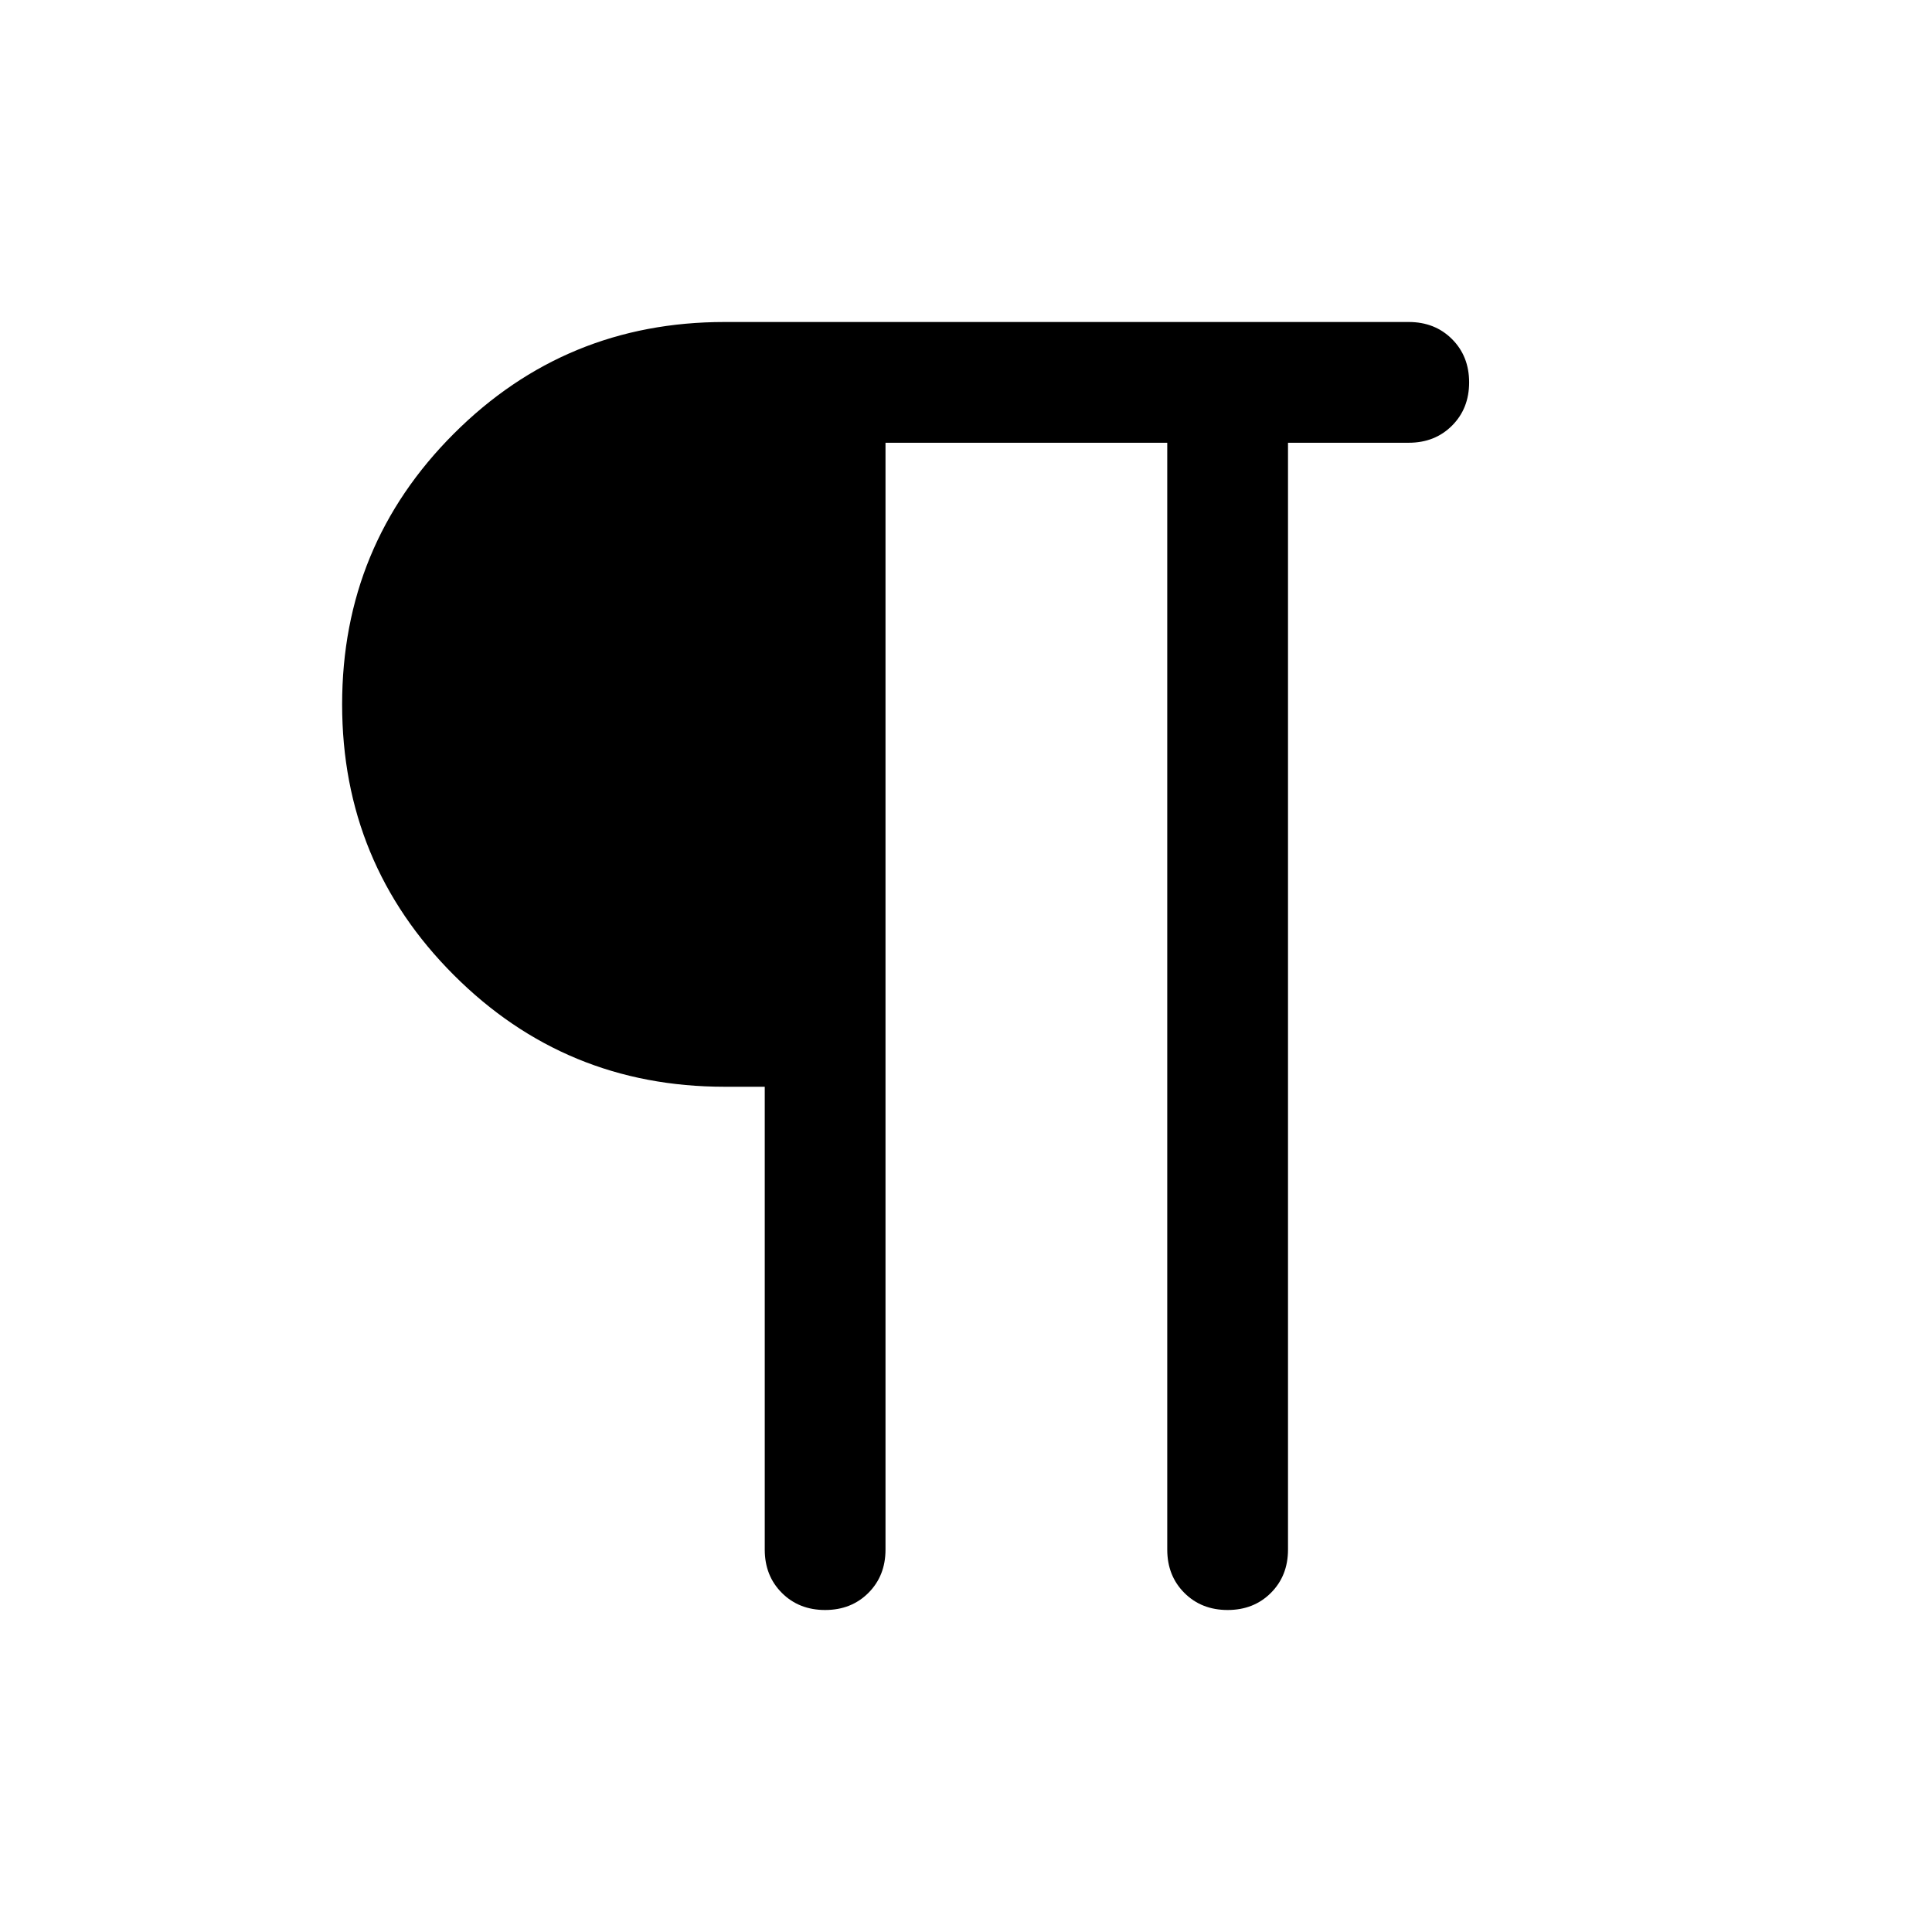 <svg viewBox="0 0 48 48" xmlns="http://www.w3.org/2000/svg" height="1.5em" width="1.5em"><path fill="currentColor" d="M20.5 40q-.65 0-1.075-.425Q19 39.15 19 38.5V27h-1q-3.95 0-6.725-2.775Q8.5 21.45 8.5 17.5q0-3.95 2.775-6.725Q14.05 8 18 8h17q.65 0 1.075.425.425.425.425 1.075 0 .65-.425 1.075Q35.65 11 35 11h-3v27.5q0 .65-.425 1.075Q31.15 40 30.5 40q-.65 0-1.075-.425Q29 39.15 29 38.5V11h-7v27.5q0 .65-.425 1.075Q21.15 40 20.5 40Z"/></svg>